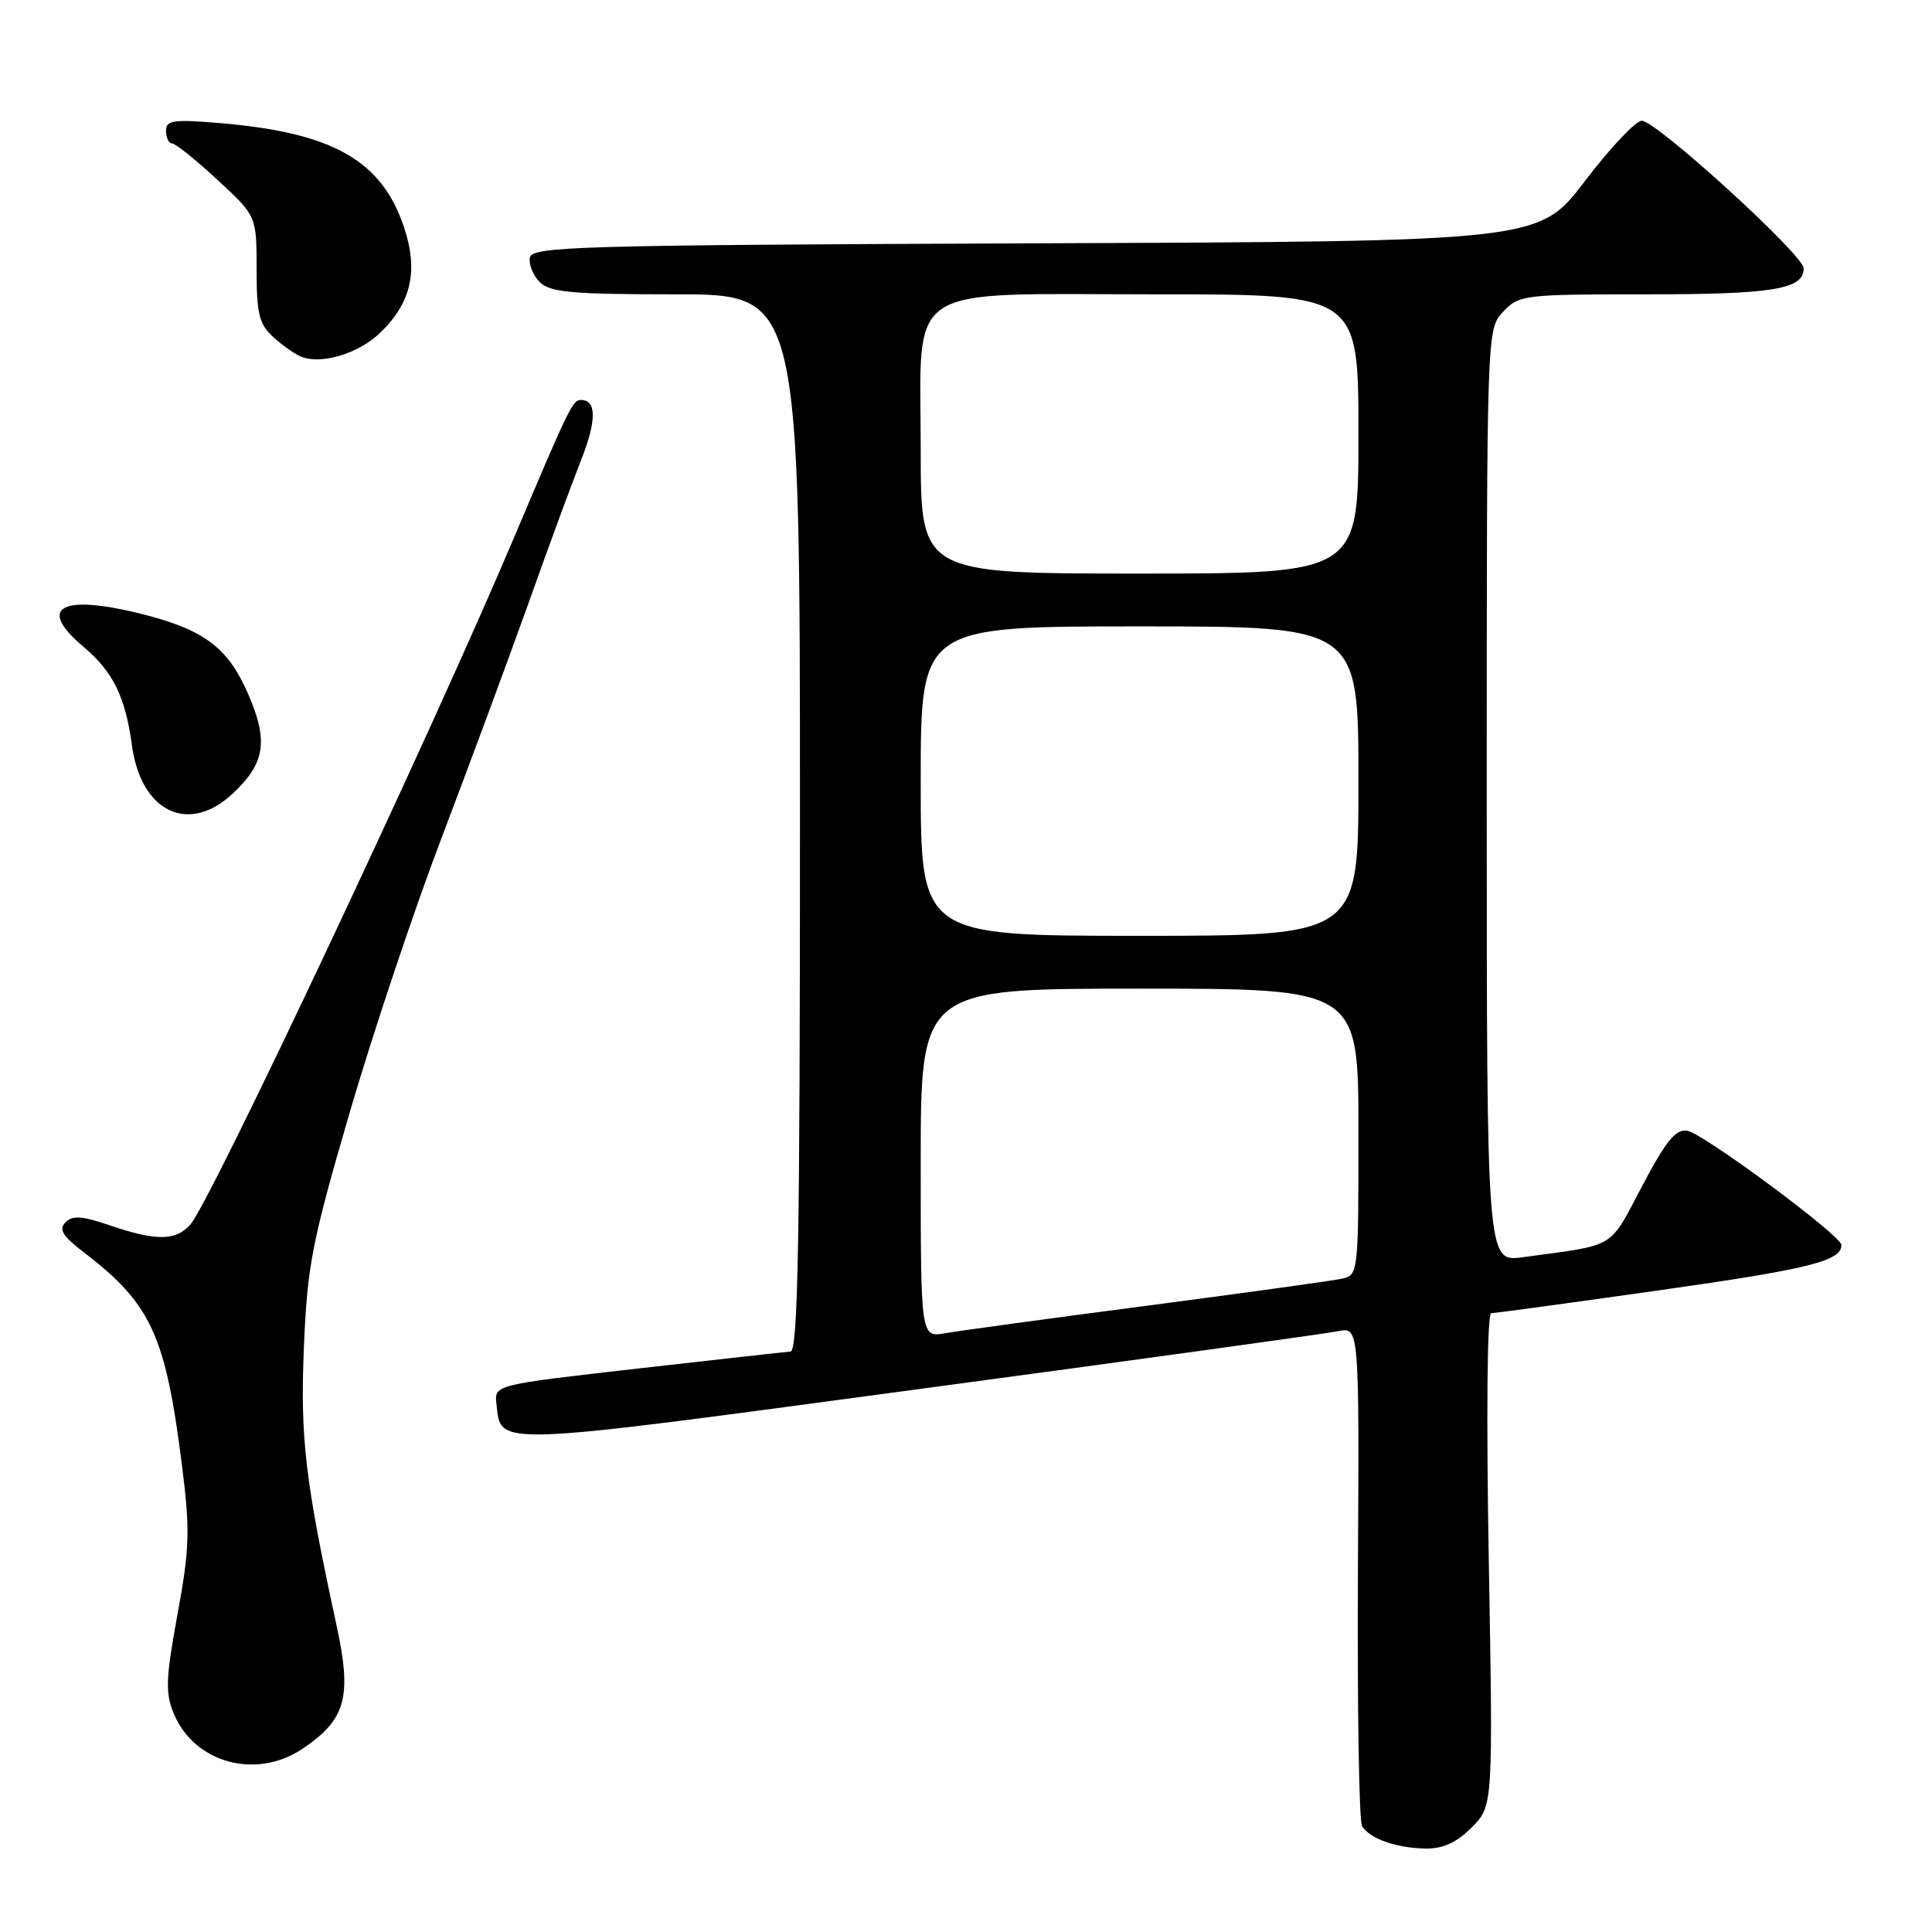 <?xml version="1.0" encoding="UTF-8" standalone="no"?>
<!DOCTYPE svg PUBLIC "-//W3C//DTD SVG 1.1//EN" "http://www.w3.org/Graphics/SVG/1.1/DTD/svg11.dtd" >
<svg xmlns="http://www.w3.org/2000/svg" xmlns:xlink="http://www.w3.org/1999/xlink" version="1.1" viewBox="0 0 256 256">
 <g >
 <path fill="currentColor"
d=" M 195.00 242.15 C 197.84 239.31 197.84 239.31 197.27 206.65 C 196.93 187.41 197.06 174.00 197.59 174.00 C 198.09 174.00 208.15 172.63 219.94 170.96 C 239.72 168.16 244.00 167.09 244.00 164.97 C 244.00 163.74 225.73 150.20 223.57 149.83 C 222.05 149.57 220.75 151.16 217.57 157.20 C 213.12 165.61 214.33 164.89 201.75 166.59 C 197.00 167.23 197.00 167.23 197.00 105.43 C 197.00 43.63 197.00 43.63 199.17 41.31 C 201.28 39.07 201.88 39.00 218.24 39.00 C 234.96 39.00 239.00 38.33 239.00 35.56 C 239.00 33.80 219.47 16.00 217.54 16.00 C 216.74 16.00 213.35 19.60 210.01 23.99 C 203.92 31.99 203.92 31.99 137.22 32.24 C 76.52 32.48 70.50 32.65 70.21 34.13 C 70.04 35.02 70.63 36.49 71.52 37.38 C 72.89 38.74 75.75 39.00 89.57 39.00 C 106.00 39.00 106.00 39.00 106.00 109.00 C 106.00 164.29 105.74 179.02 104.75 179.09 C 104.06 179.14 94.95 180.15 84.50 181.34 C 65.50 183.50 65.50 183.50 65.78 186.00 C 66.42 191.69 64.62 191.75 121.63 184.08 C 150.71 180.17 175.76 176.71 177.30 176.39 C 180.11 175.82 180.11 175.82 179.93 208.31 C 179.84 226.18 180.08 241.32 180.48 241.97 C 181.51 243.64 184.96 244.86 188.83 244.94 C 191.20 244.98 192.97 244.19 195.00 242.15 Z  M 40.10 231.71 C 45.82 227.86 46.65 224.89 44.62 215.50 C 40.41 196.04 39.77 190.60 40.27 178.50 C 40.72 167.69 41.32 164.62 46.31 147.50 C 49.36 137.05 54.85 120.62 58.52 111.00 C 62.18 101.38 67.35 87.42 70.00 80.00 C 72.64 72.58 75.77 64.07 76.95 61.09 C 79.07 55.74 79.08 53.00 76.98 53.00 C 75.88 53.00 75.44 53.90 68.21 71.00 C 57.22 97.02 27.94 159.16 25.23 162.25 C 23.32 164.43 20.70 164.46 14.60 162.38 C 10.88 161.11 9.59 161.02 8.67 161.97 C 7.77 162.90 8.30 163.79 10.98 165.84 C 20.03 172.75 21.93 176.85 24.12 194.23 C 25.20 202.81 25.13 205.14 23.52 213.91 C 21.96 222.40 21.89 224.31 23.02 227.04 C 25.74 233.62 33.94 235.86 40.10 231.71 Z  M 30.84 105.15 C 35.11 101.16 35.58 98.23 32.94 92.09 C 30.30 85.96 27.23 83.56 19.41 81.52 C 8.21 78.60 4.70 80.35 11.04 85.68 C 14.98 89.00 16.60 92.29 17.48 98.75 C 18.68 107.61 24.98 110.63 30.84 105.15 Z  M 50.23 44.23 C 54.46 40.25 55.48 35.96 53.55 30.16 C 50.60 21.27 44.14 17.59 29.25 16.32 C 22.94 15.79 22.00 15.92 22.00 17.35 C 22.00 18.26 22.36 19.00 22.79 19.00 C 23.23 19.00 25.93 21.16 28.79 23.81 C 34.00 28.62 34.00 28.62 34.00 35.64 C 34.00 41.64 34.33 42.95 36.25 44.70 C 37.49 45.82 39.17 47.00 40.00 47.30 C 42.65 48.29 47.42 46.86 50.23 44.23 Z  M 122.00 154.11 C 122.00 131.00 122.00 131.00 151.00 131.00 C 180.00 131.00 180.00 131.00 180.00 149.98 C 180.00 168.85 179.99 168.96 177.75 169.45 C 176.51 169.71 164.93 171.32 152.00 173.01 C 139.07 174.70 127.04 176.34 125.25 176.66 C 122.00 177.22 122.00 177.22 122.00 154.11 Z  M 122.00 103.50 C 122.00 83.00 122.00 83.00 151.00 83.00 C 180.00 83.00 180.00 83.00 180.00 103.50 C 180.00 124.00 180.00 124.00 151.00 124.00 C 122.00 124.00 122.00 124.00 122.00 103.50 Z  M 122.00 59.67 C 122.00 37.14 119.18 39.00 153.31 39.00 C 180.00 39.00 180.00 39.00 180.00 57.50 C 180.00 76.00 180.00 76.00 151.00 76.00 C 122.00 76.00 122.00 76.00 122.00 59.67 Z "/>
</g>
</svg>